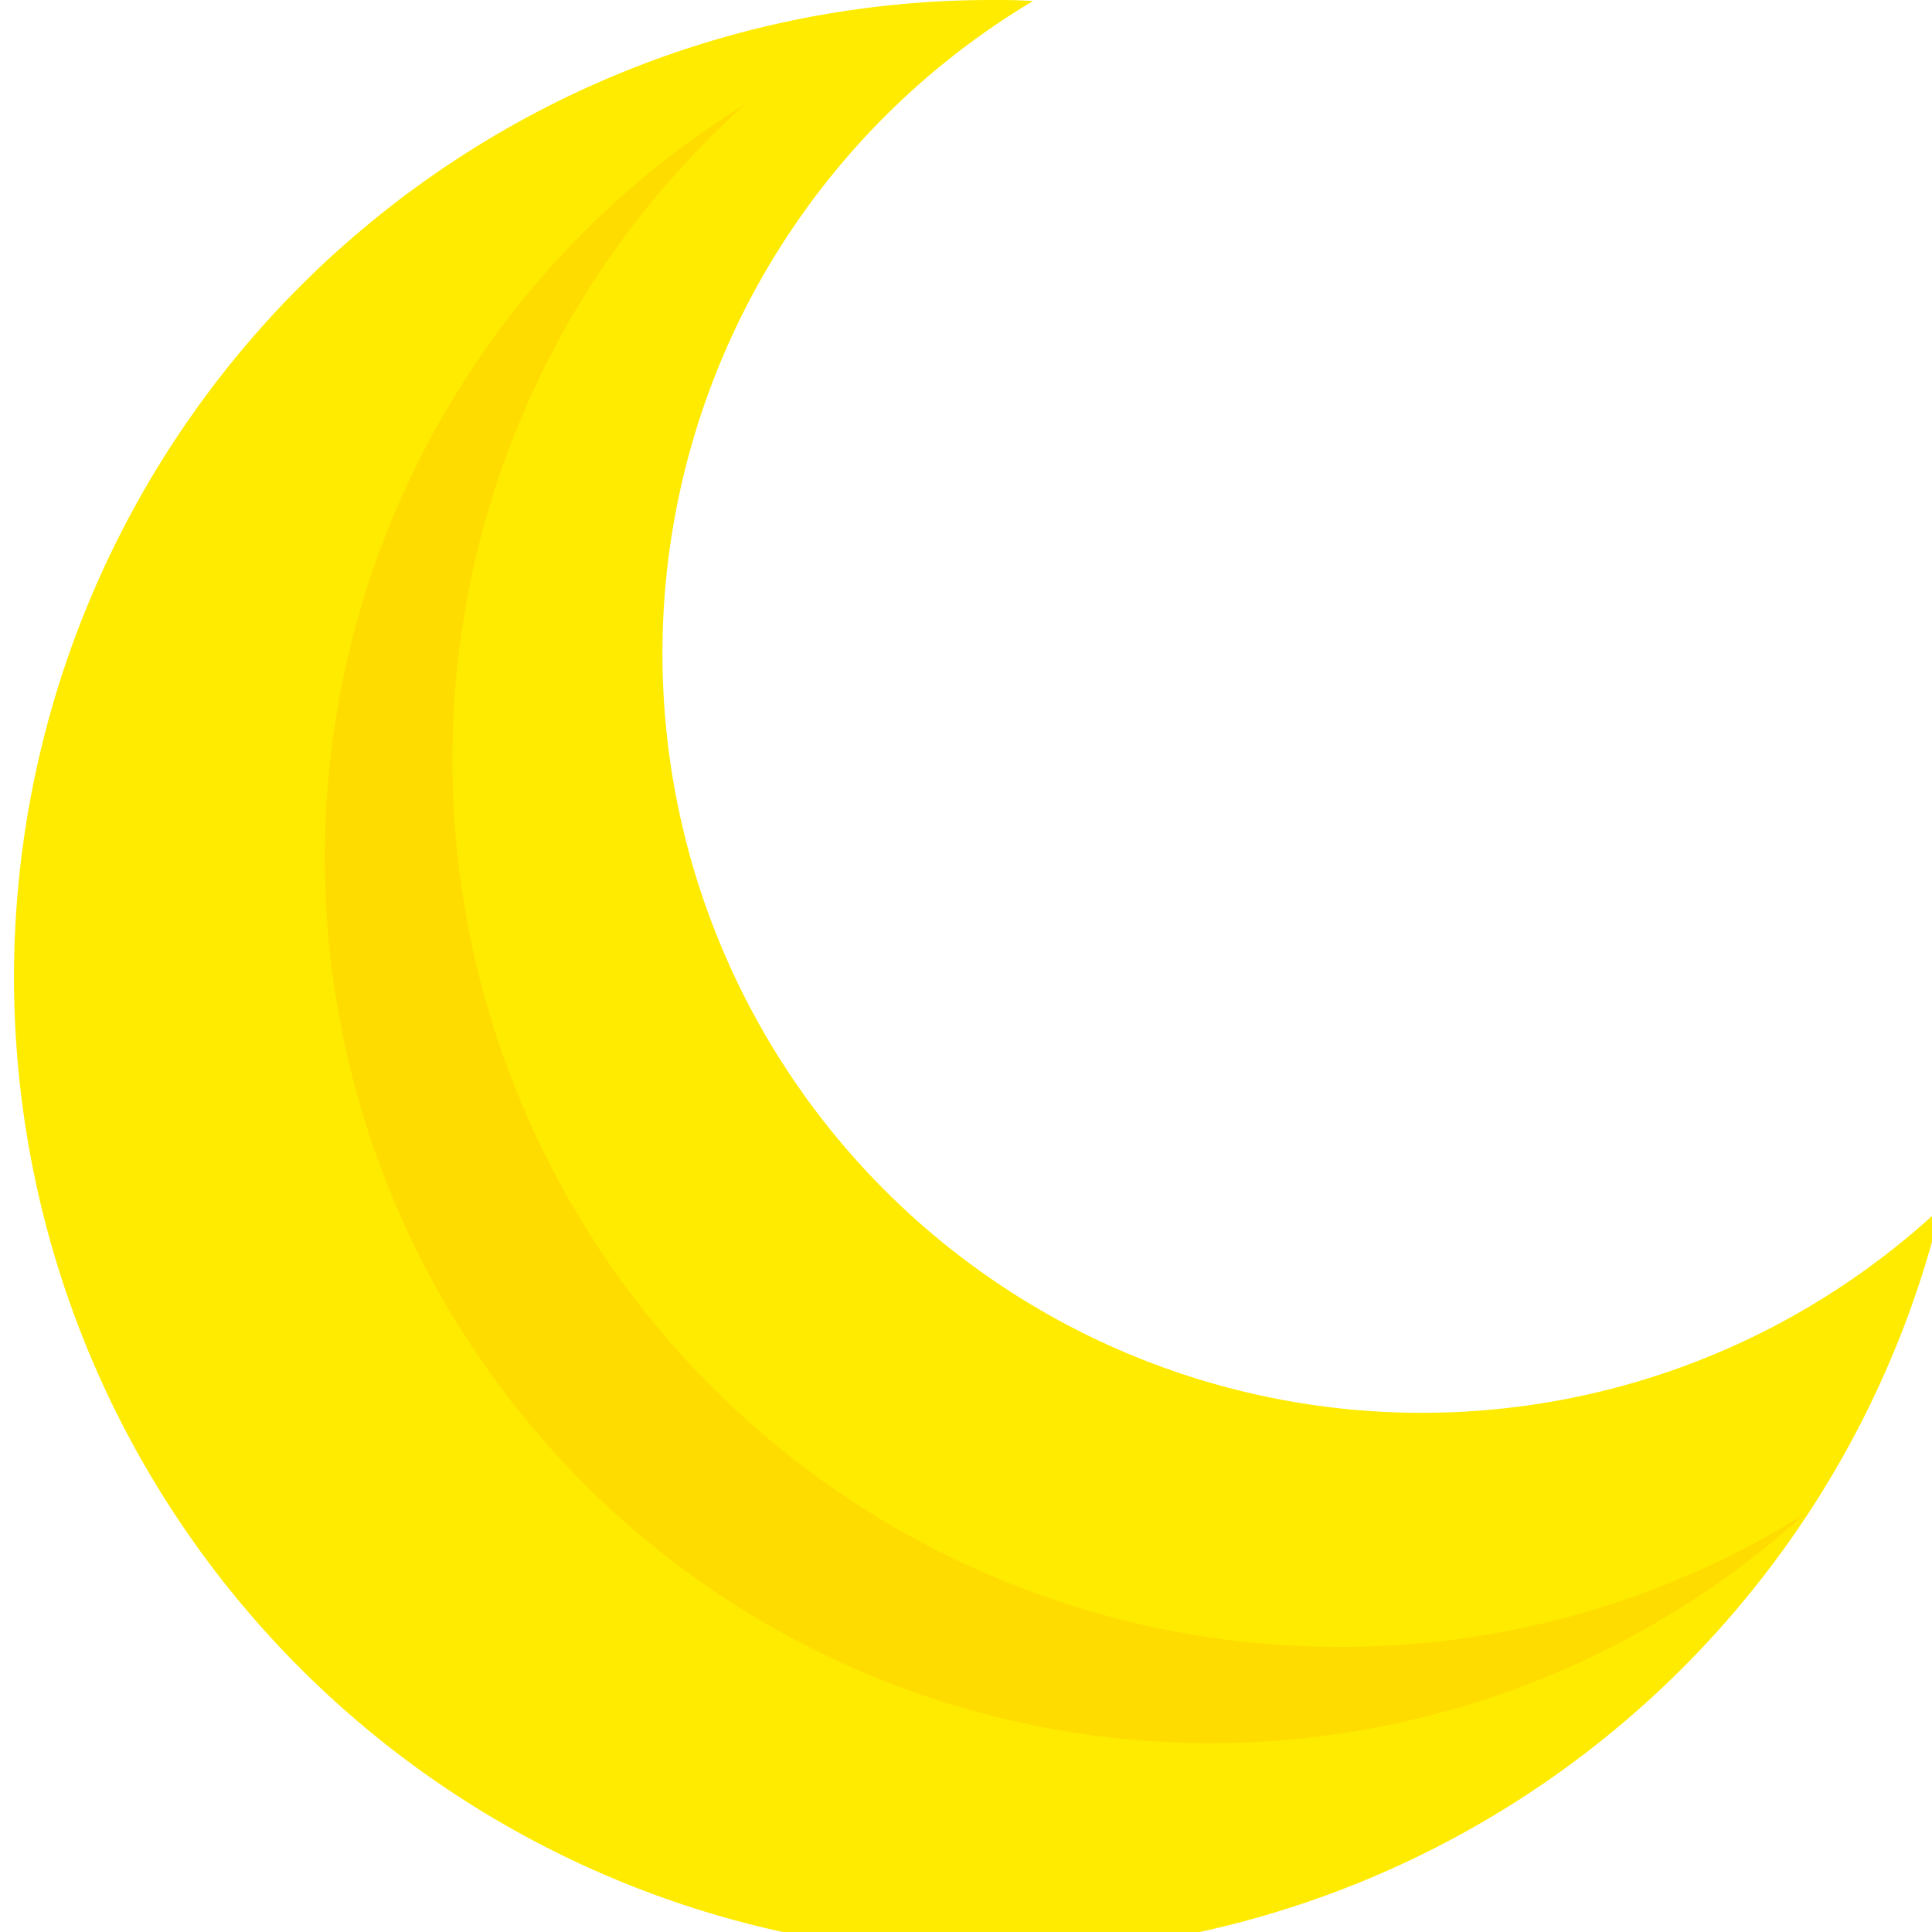<svg xmlns="http://www.w3.org/2000/svg" xmlns:xlink="http://www.w3.org/1999/xlink" width="23" height="23" viewBox="0 0 23 23">
  <defs>
    <clipPath id="clip-path">
      <rect id="Rectangle_11141" data-name="Rectangle 11141" width="23" height="23" transform="translate(1714 217)" fill="#fff" stroke="#707070" stroke-width="1"/>
    </clipPath>
  </defs>
  <g id="Mask_Group_19509" data-name="Mask Group 19509" transform="translate(-1714 -217)" clip-path="url(#clip-path)">
    <g id="Group_19574" data-name="Group 19574" transform="translate(1714.166 217)">
      <path id="Path_63672" data-name="Path 63672" d="M29.966,21.288A11.634,11.634,0,1,1,18.659,6.9c.168,0,.336,0,.5.013a9.041,9.041,0,1,0,10.8,14.374Z" transform="translate(-7.028 -6.9)" fill="#ffeb00"/>
      <path id="Path_63673" data-name="Path 63673" d="M13.466,15.519A10.447,10.447,0,0,1,16.955,7.71,10.541,10.541,0,1,0,29.564,24.495a10.405,10.405,0,0,1-5.543,1.581A10.556,10.556,0,0,1,13.466,15.52Z" transform="translate(-8.246 -6.471)" fill="#ffdc00"/>
    </g>
  </g>
</svg>
